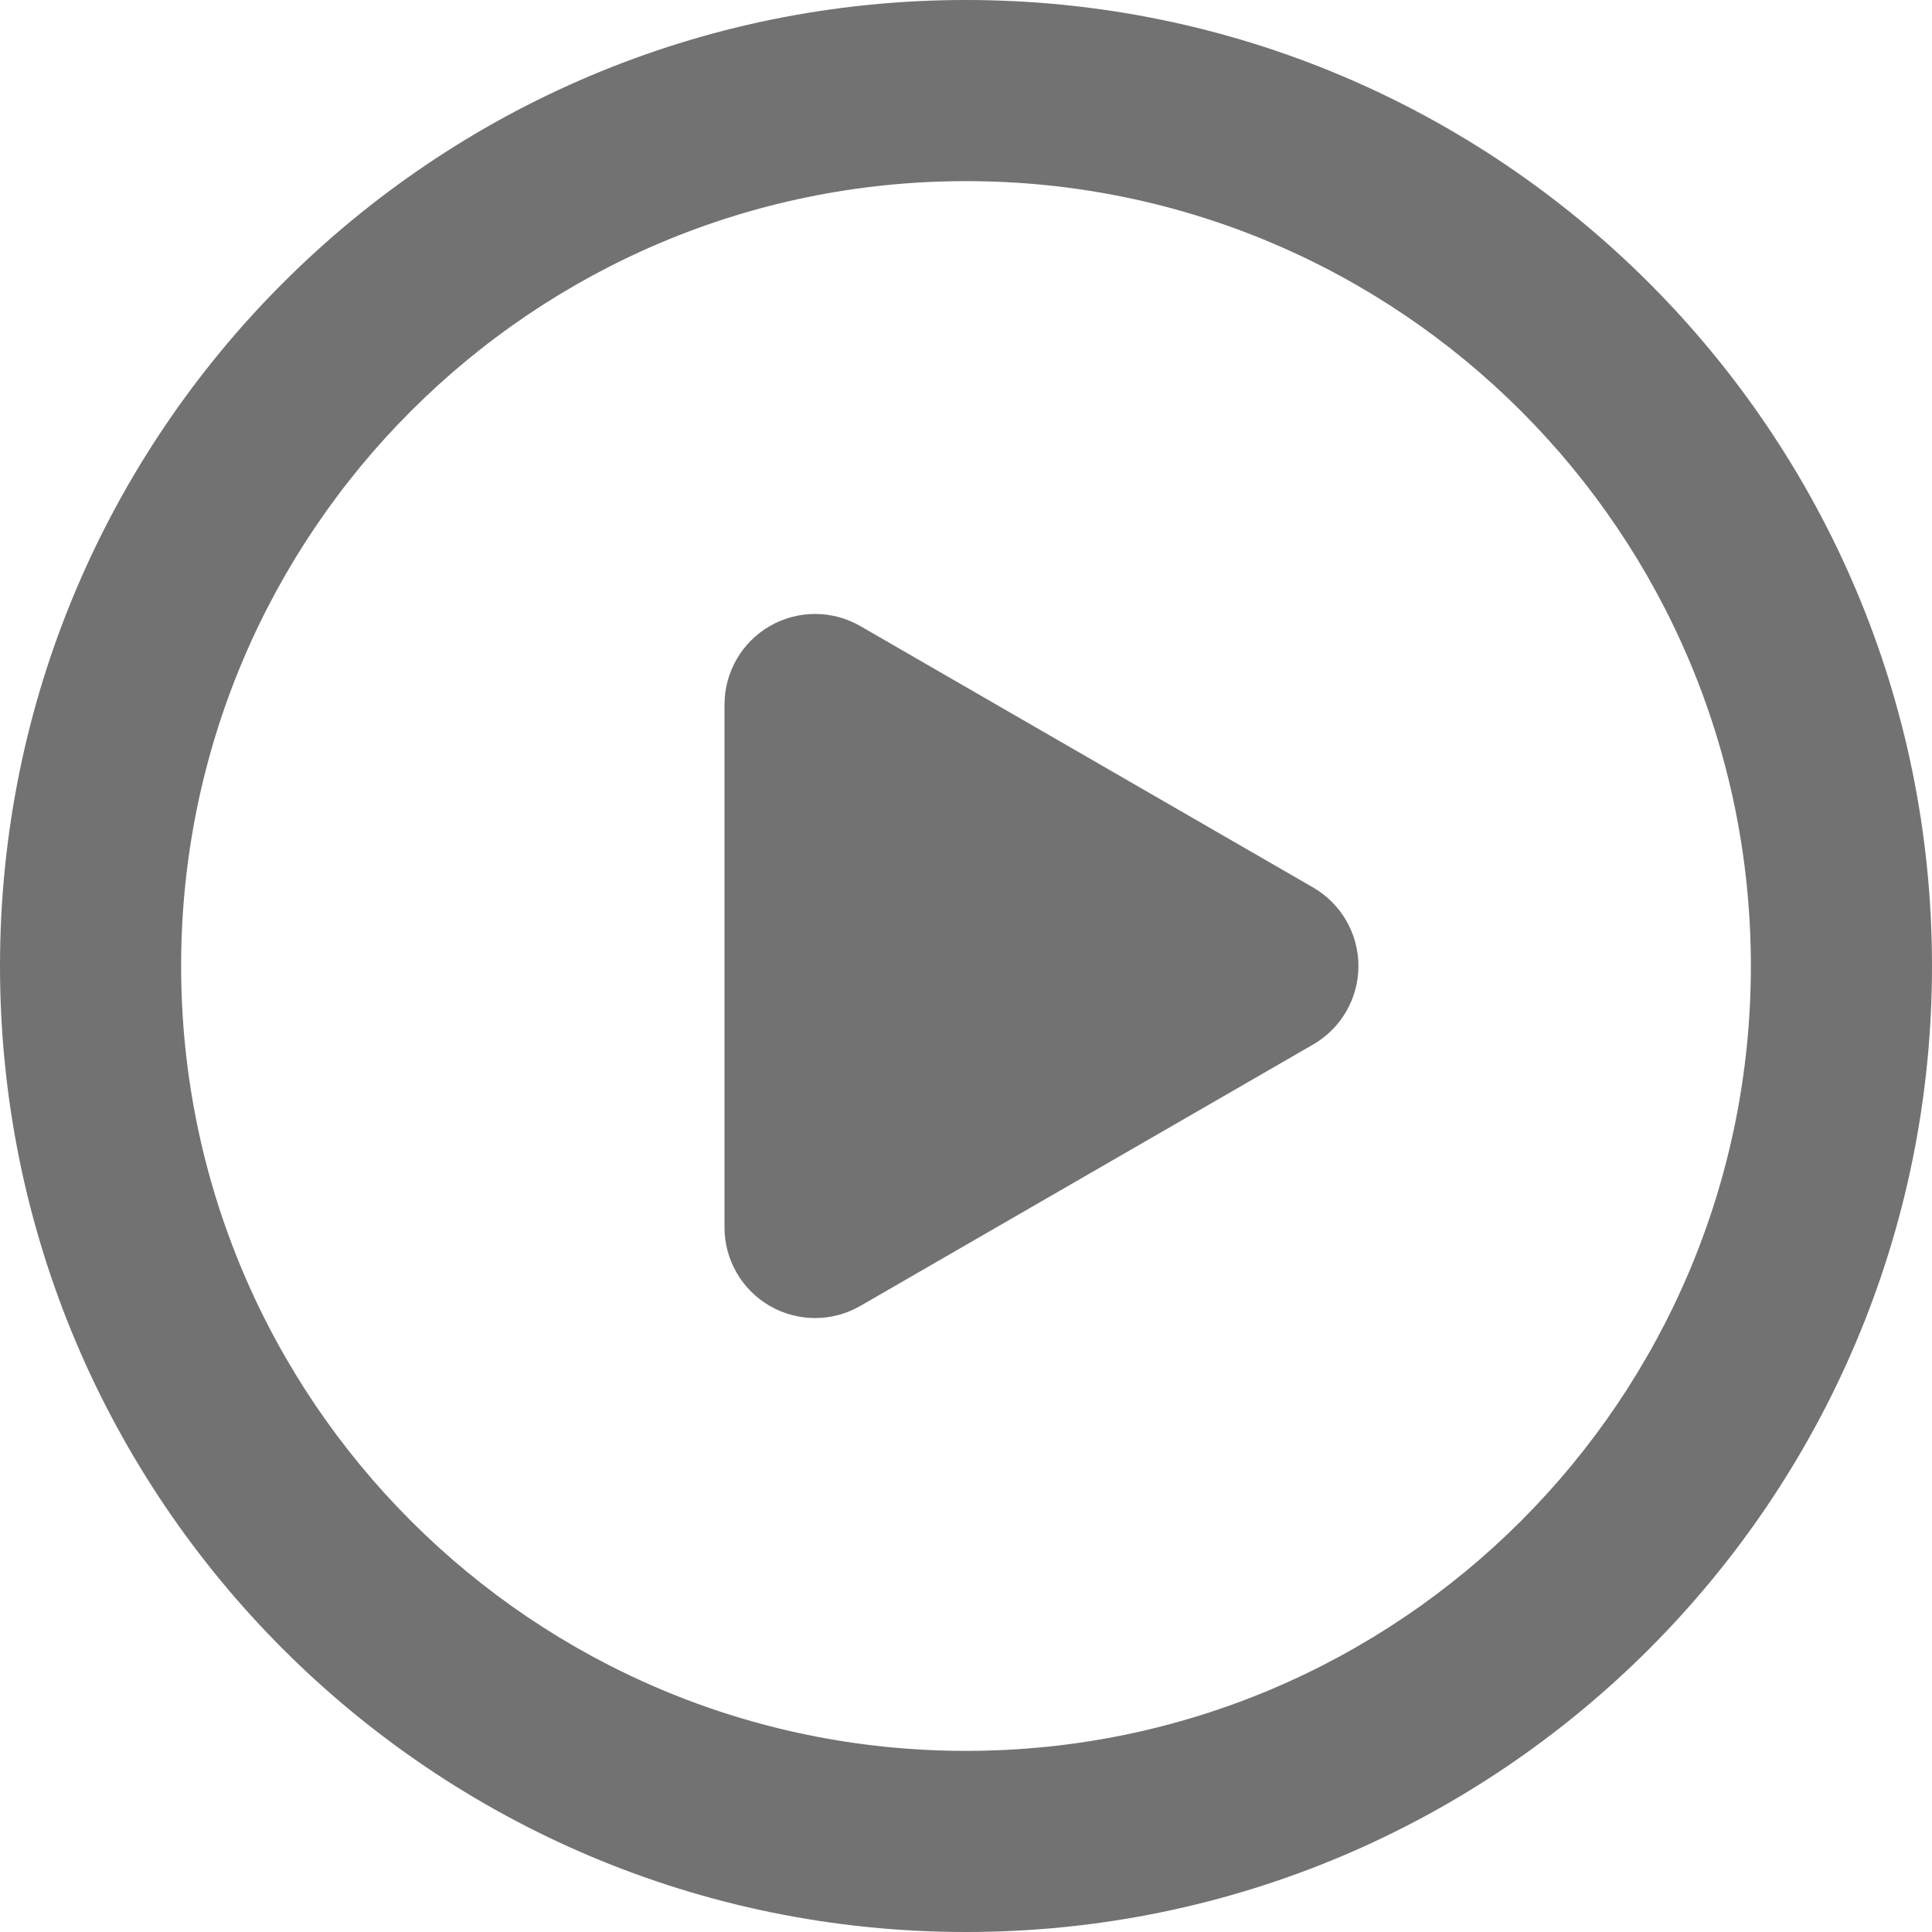 <svg width="16" height="16" viewBox="0 0 16 16" fill="none" xmlns="http://www.w3.org/2000/svg">
<path d="M11.25 8C11.25 8.268 11.107 8.516 10.875 8.65L7.125 10.815C6.893 10.949 6.607 10.949 6.375 10.815C6.143 10.681 6 10.433 6 10.165V5.835C6 5.567 6.143 5.319 6.375 5.185C6.607 5.051 6.893 5.051 7.125 5.185L10.875 7.35C11.107 7.484 11.25 7.732 11.25 8Z" fill="#727272"/>
<path fill-rule="evenodd" clip-rule="evenodd" d="M8 0C3.582 0 0 3.582 0 8C0 12.418 3.582 16 8 16C12.418 16 16 12.418 16 8C16 3.582 12.418 0 8 0ZM1.5 8C1.5 4.41 4.41 1.5 8 1.5C11.59 1.5 14.5 4.41 14.5 8C14.5 11.59 11.59 14.5 8 14.5C4.41 14.5 1.5 11.59 1.5 8Z" fill="#727272"/>
</svg>
